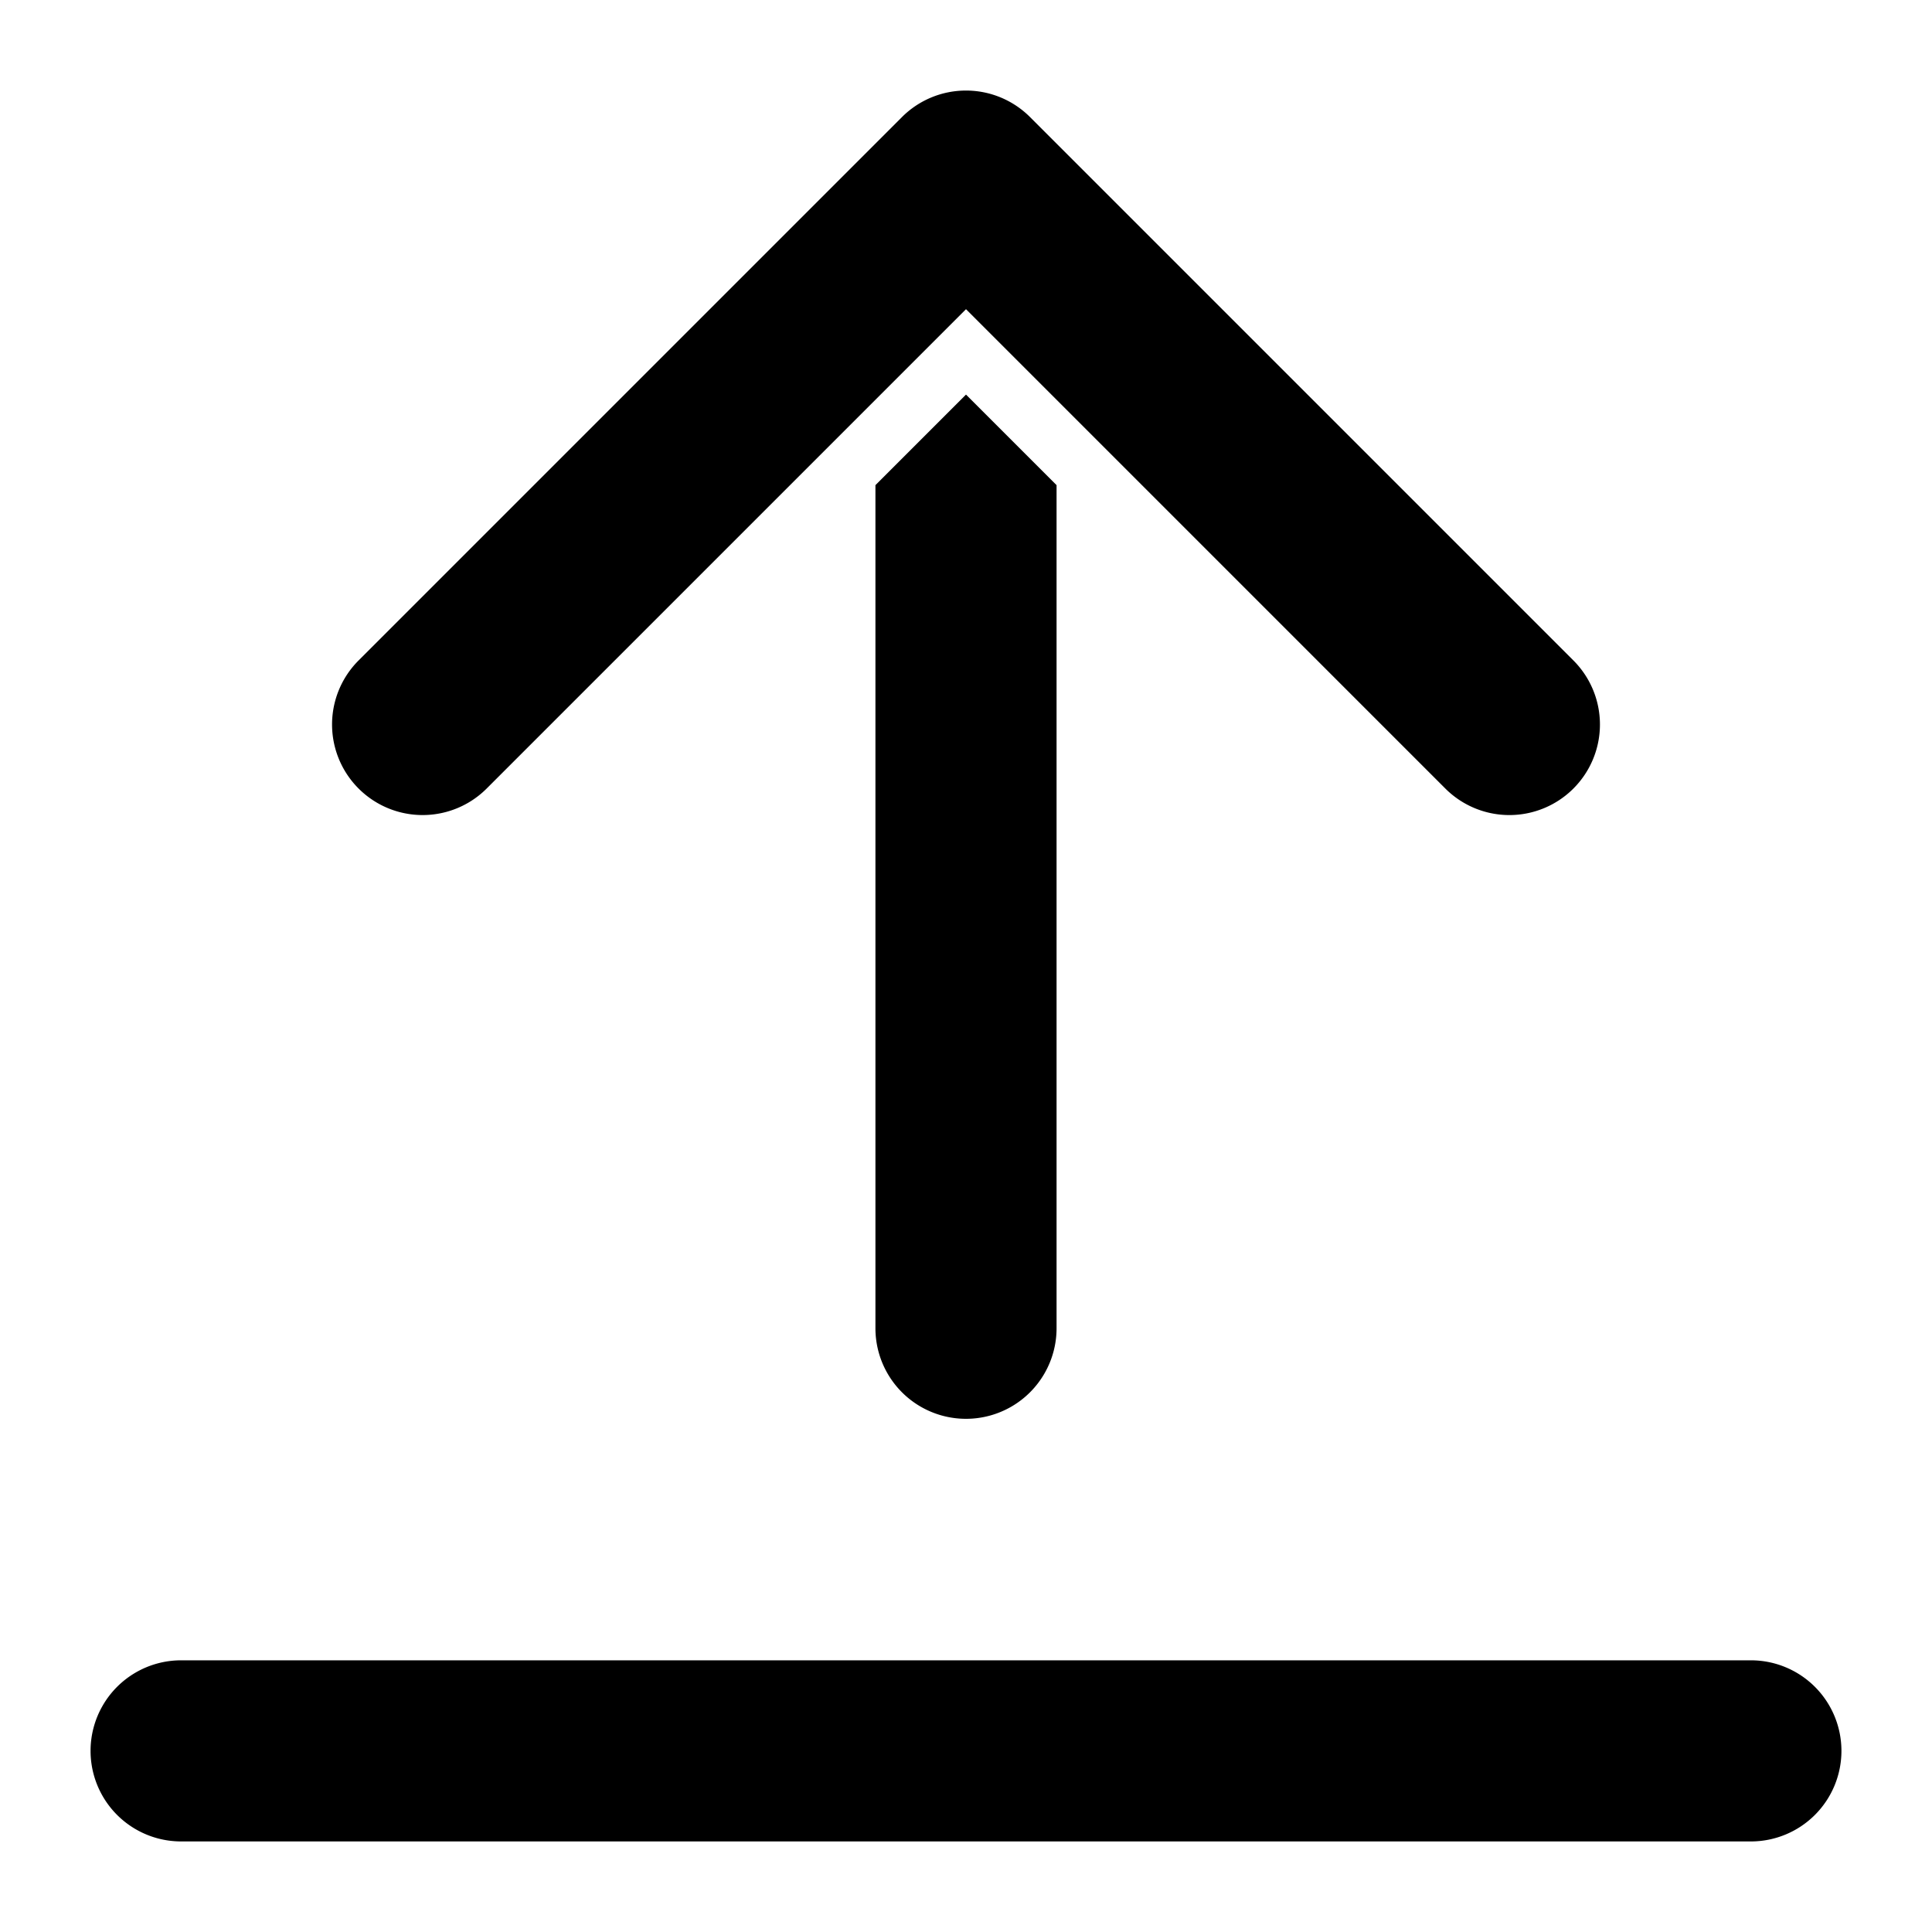 <svg id="Solid" height="512" viewBox="0 0 512 512" width="512" xmlns="http://www.w3.org/2000/svg"><path d="m280 128.569v223.431a24 24 0 0 1 -48 0v-223.431l24-24zm136.971 80.4a24 24 0 0 0 0-33.942l-144-144a24 24 0 0 0 -33.942 0l-144 144a24 24 0 0 0 33.942 33.942l127.029-127.028 127.029 127.03a24 24 0 0 0 33.942 0zm71.029 255.031a24 24 0 0 0 -24-24h-416a24 24 0 0 0 0 48h416a24 24 0 0 0 24-24z"/></svg>
